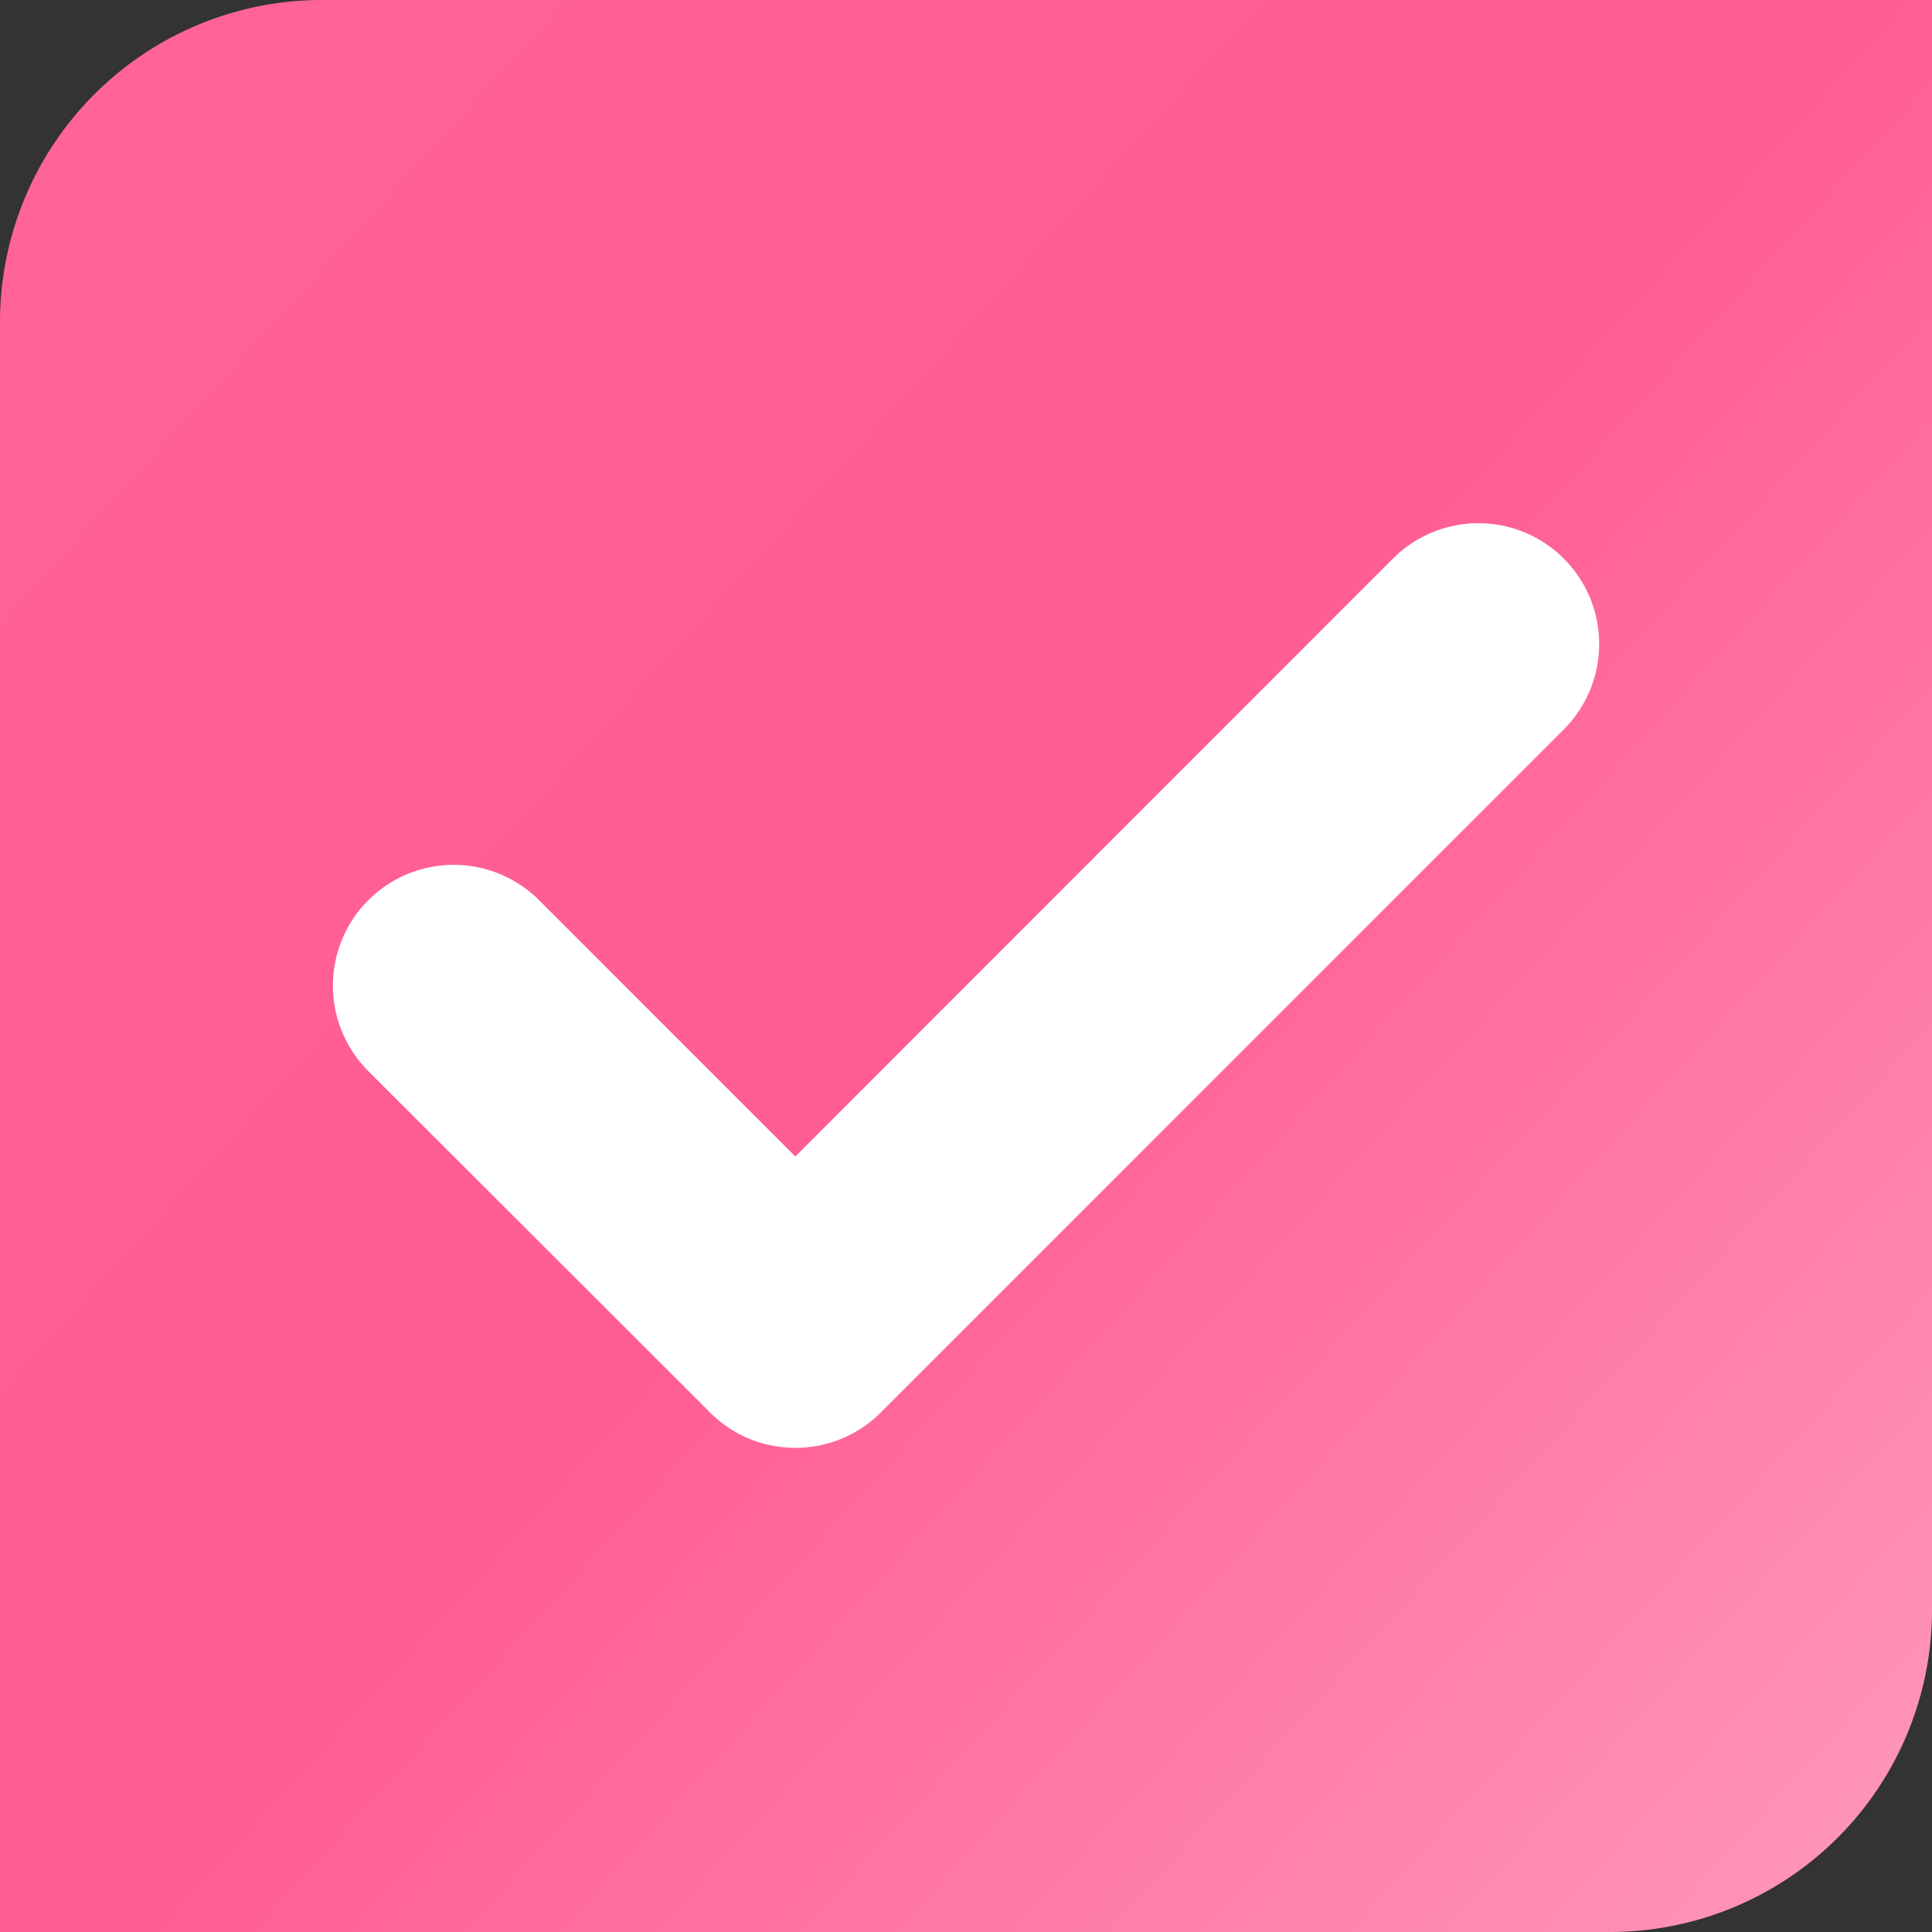 <svg xmlns="http://www.w3.org/2000/svg" xmlns:xlink="http://www.w3.org/1999/xlink" width="24" height="24" viewBox="0 0 24 24">
  <rect x="0" y="0" width="24" height="24" fill="#333333" stroke="none"/>
  <defs>
    <linearGradient id="linear-gradient" x1="0.02" y1="0.111" x2="1" y2="1" gradientUnits="objectBoundingBox">
      <stop offset="0" stop-color="#ff6398"/>
      <stop offset="0.465" stop-color="#ff5c93"/>
      <stop offset="1" stop-color="#ff99bc"/>
    </linearGradient>
  </defs>
  <g id="_1" data-name="1" transform="translate(-906 -469)">
    <path id="矩形_1107" data-name="矩形 1107" d="M4,0H24a0,0,0,0,1,0,0V20a4,4,0,0,1-4,4H0a0,0,0,0,1,0,0V4A4,4,0,0,1,4,0Z" transform="translate(906 469)" fill="url(#linear-gradient)"/>
    <g id="对" transform="translate(0 -1)">
      <rect id="矩形_1110" data-name="矩形 1110" width="18" height="16" transform="translate(909 474)" fill="none"/>
      <path id="联合_7" data-name="联合 7" d="M14345.364,3129.106a1.489,1.489,0,0,1-1.061-.44l-4.244-4.24a1.5,1.5,0,0,1,2.122-2.122l3.183,3.183,7.424-7.427a1.5,1.5,0,0,1,2.122,2.122l-8.484,8.485a1.5,1.5,0,0,1-1.062.44Z" transform="translate(-13429.484 -2641.121)" fill="#fff"/>
    </g>
  </g>
</svg>
